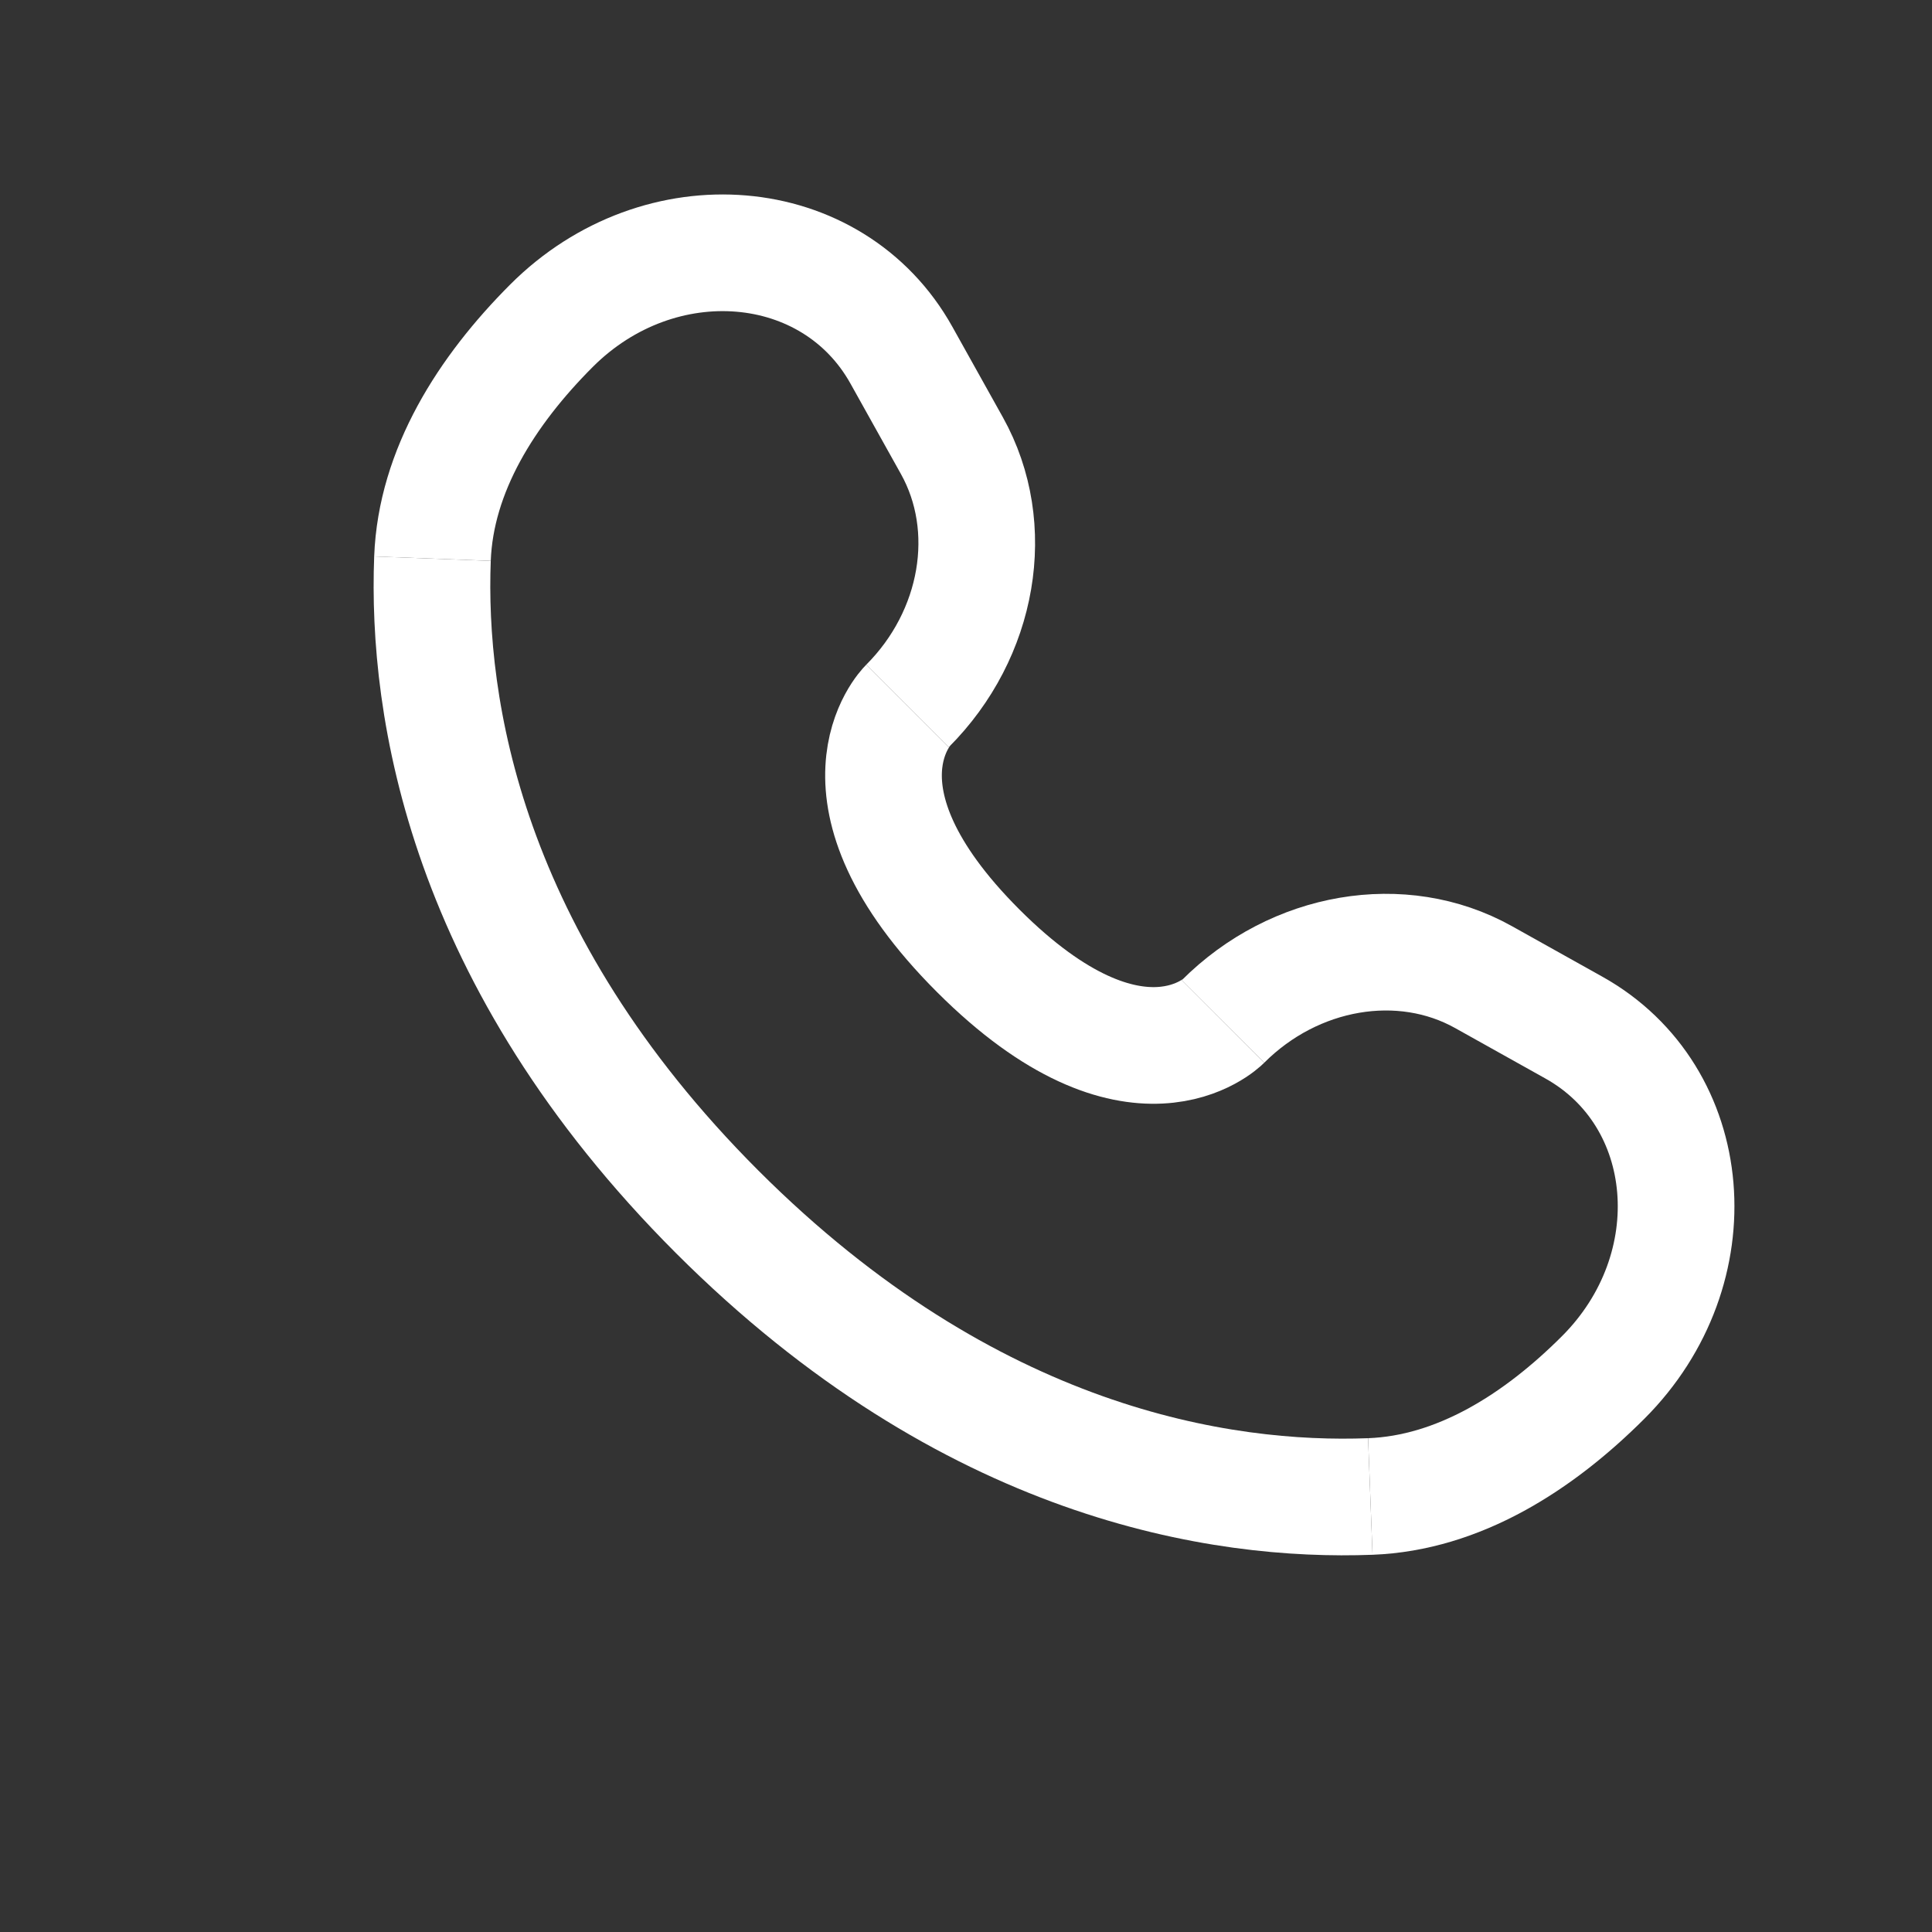 <svg width="26" height="26" viewBox="0 0 26 26" fill="none" xmlns="http://www.w3.org/2000/svg">
<rect x="0" y="0" width="26" height="26" fill="#333333" stroke="none"/>
<path d="M5.82 7.518C5.865 6.332 6.547 5.259 7.422 4.383C8.88 2.925 11.206 3.121 12.131 4.78L12.81 5.997C13.423 7.095 13.177 8.536 12.212 9.501M18.441 20.139C19.627 20.094 20.7 19.412 21.576 18.536C23.033 17.079 22.837 14.753 21.179 13.828L19.962 13.148C18.864 12.536 17.423 12.781 16.458 13.747" stroke="white" stroke-width="1.57"/>
<path d="M5.82 7.518C5.744 9.515 6.25 12.906 9.651 16.308C13.053 19.709 16.444 20.215 18.441 20.139M16.458 13.747C16.458 13.747 15.287 14.918 13.164 12.795C11.041 10.672 12.212 9.501 12.212 9.501" stroke="white" stroke-width="1.57"/>
</svg>
